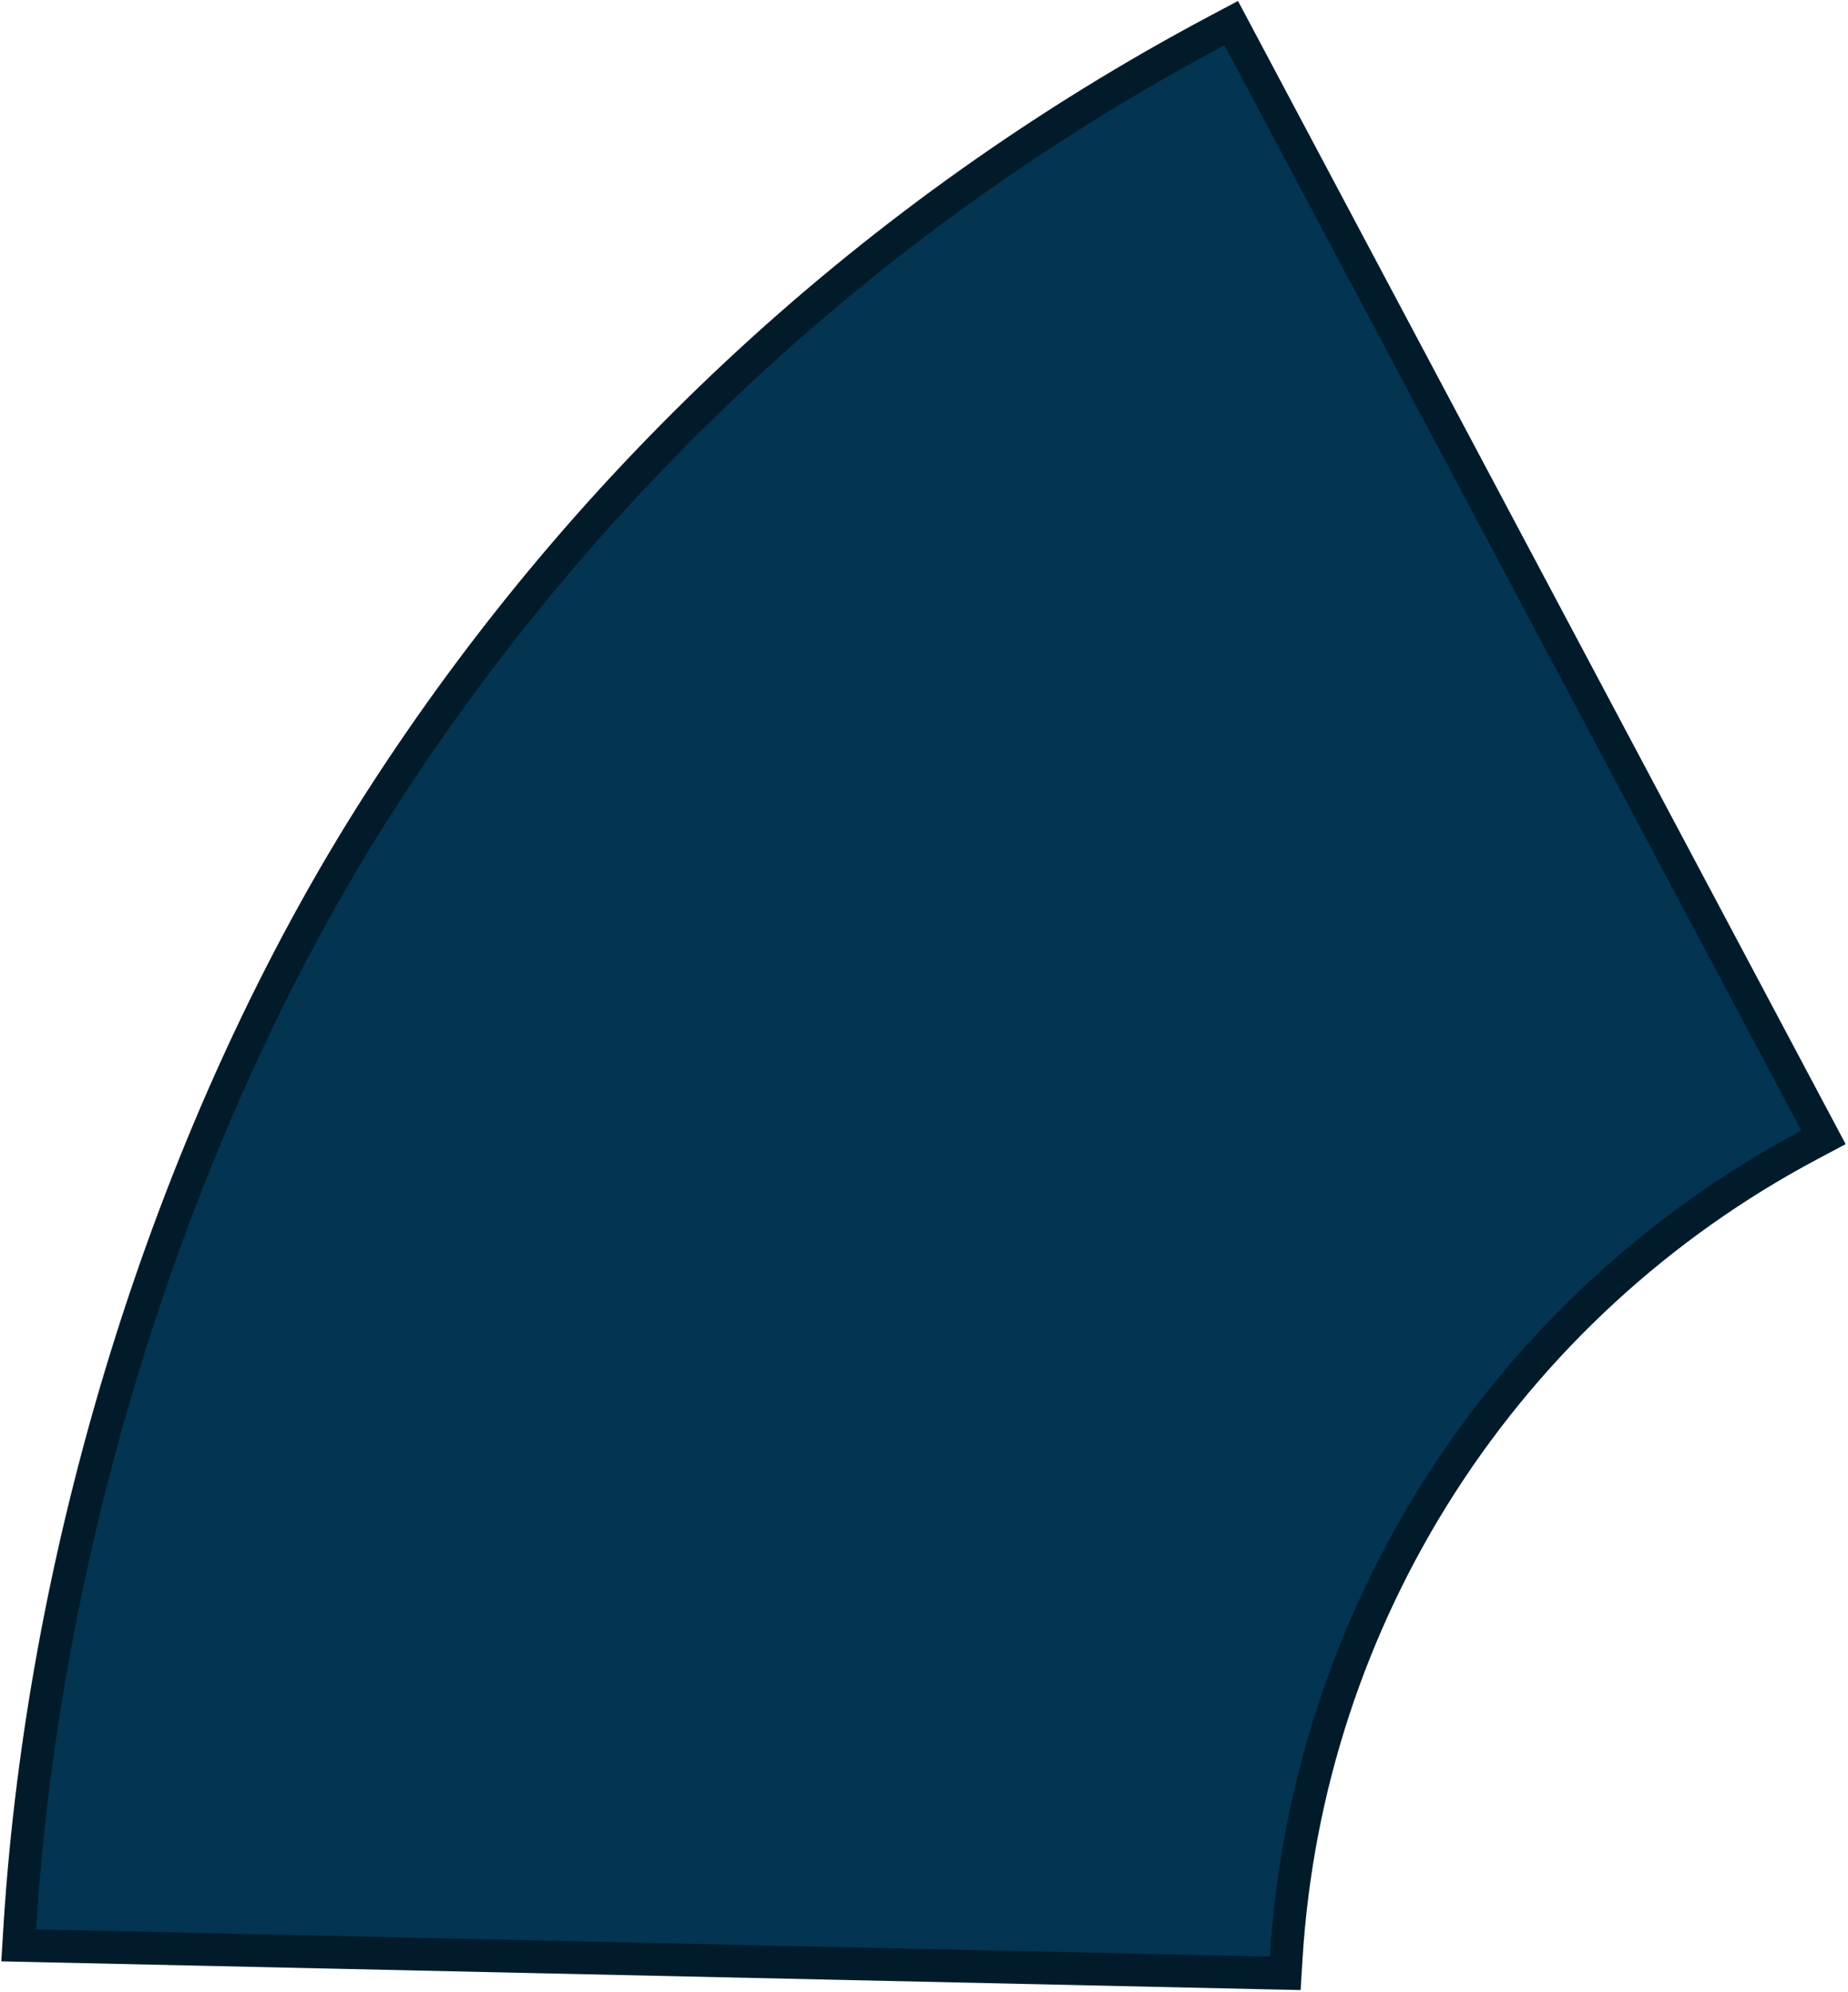 <svg width="245" height="264" viewBox="0 0 245 264" fill="none" xmlns="http://www.w3.org/2000/svg">
<path d="M164.248 4.98L163.229 3.063L161.312 4.082C116.261 28.037 78.105 63.143 50.49 106.048C22.859 148.977 5.76 204.678 2.617 255.573L2.478 257.828L4.737 257.878L168.304 261.493L170.391 261.539L170.52 259.456C171.901 237.076 178.999 215.425 191.134 196.571C203.269 177.716 220.037 162.289 239.834 151.762L241.752 150.743L240.732 148.825L164.248 4.98Z" fill="#033452" stroke="#021B2B" stroke-width="4.343"/>
</svg>

